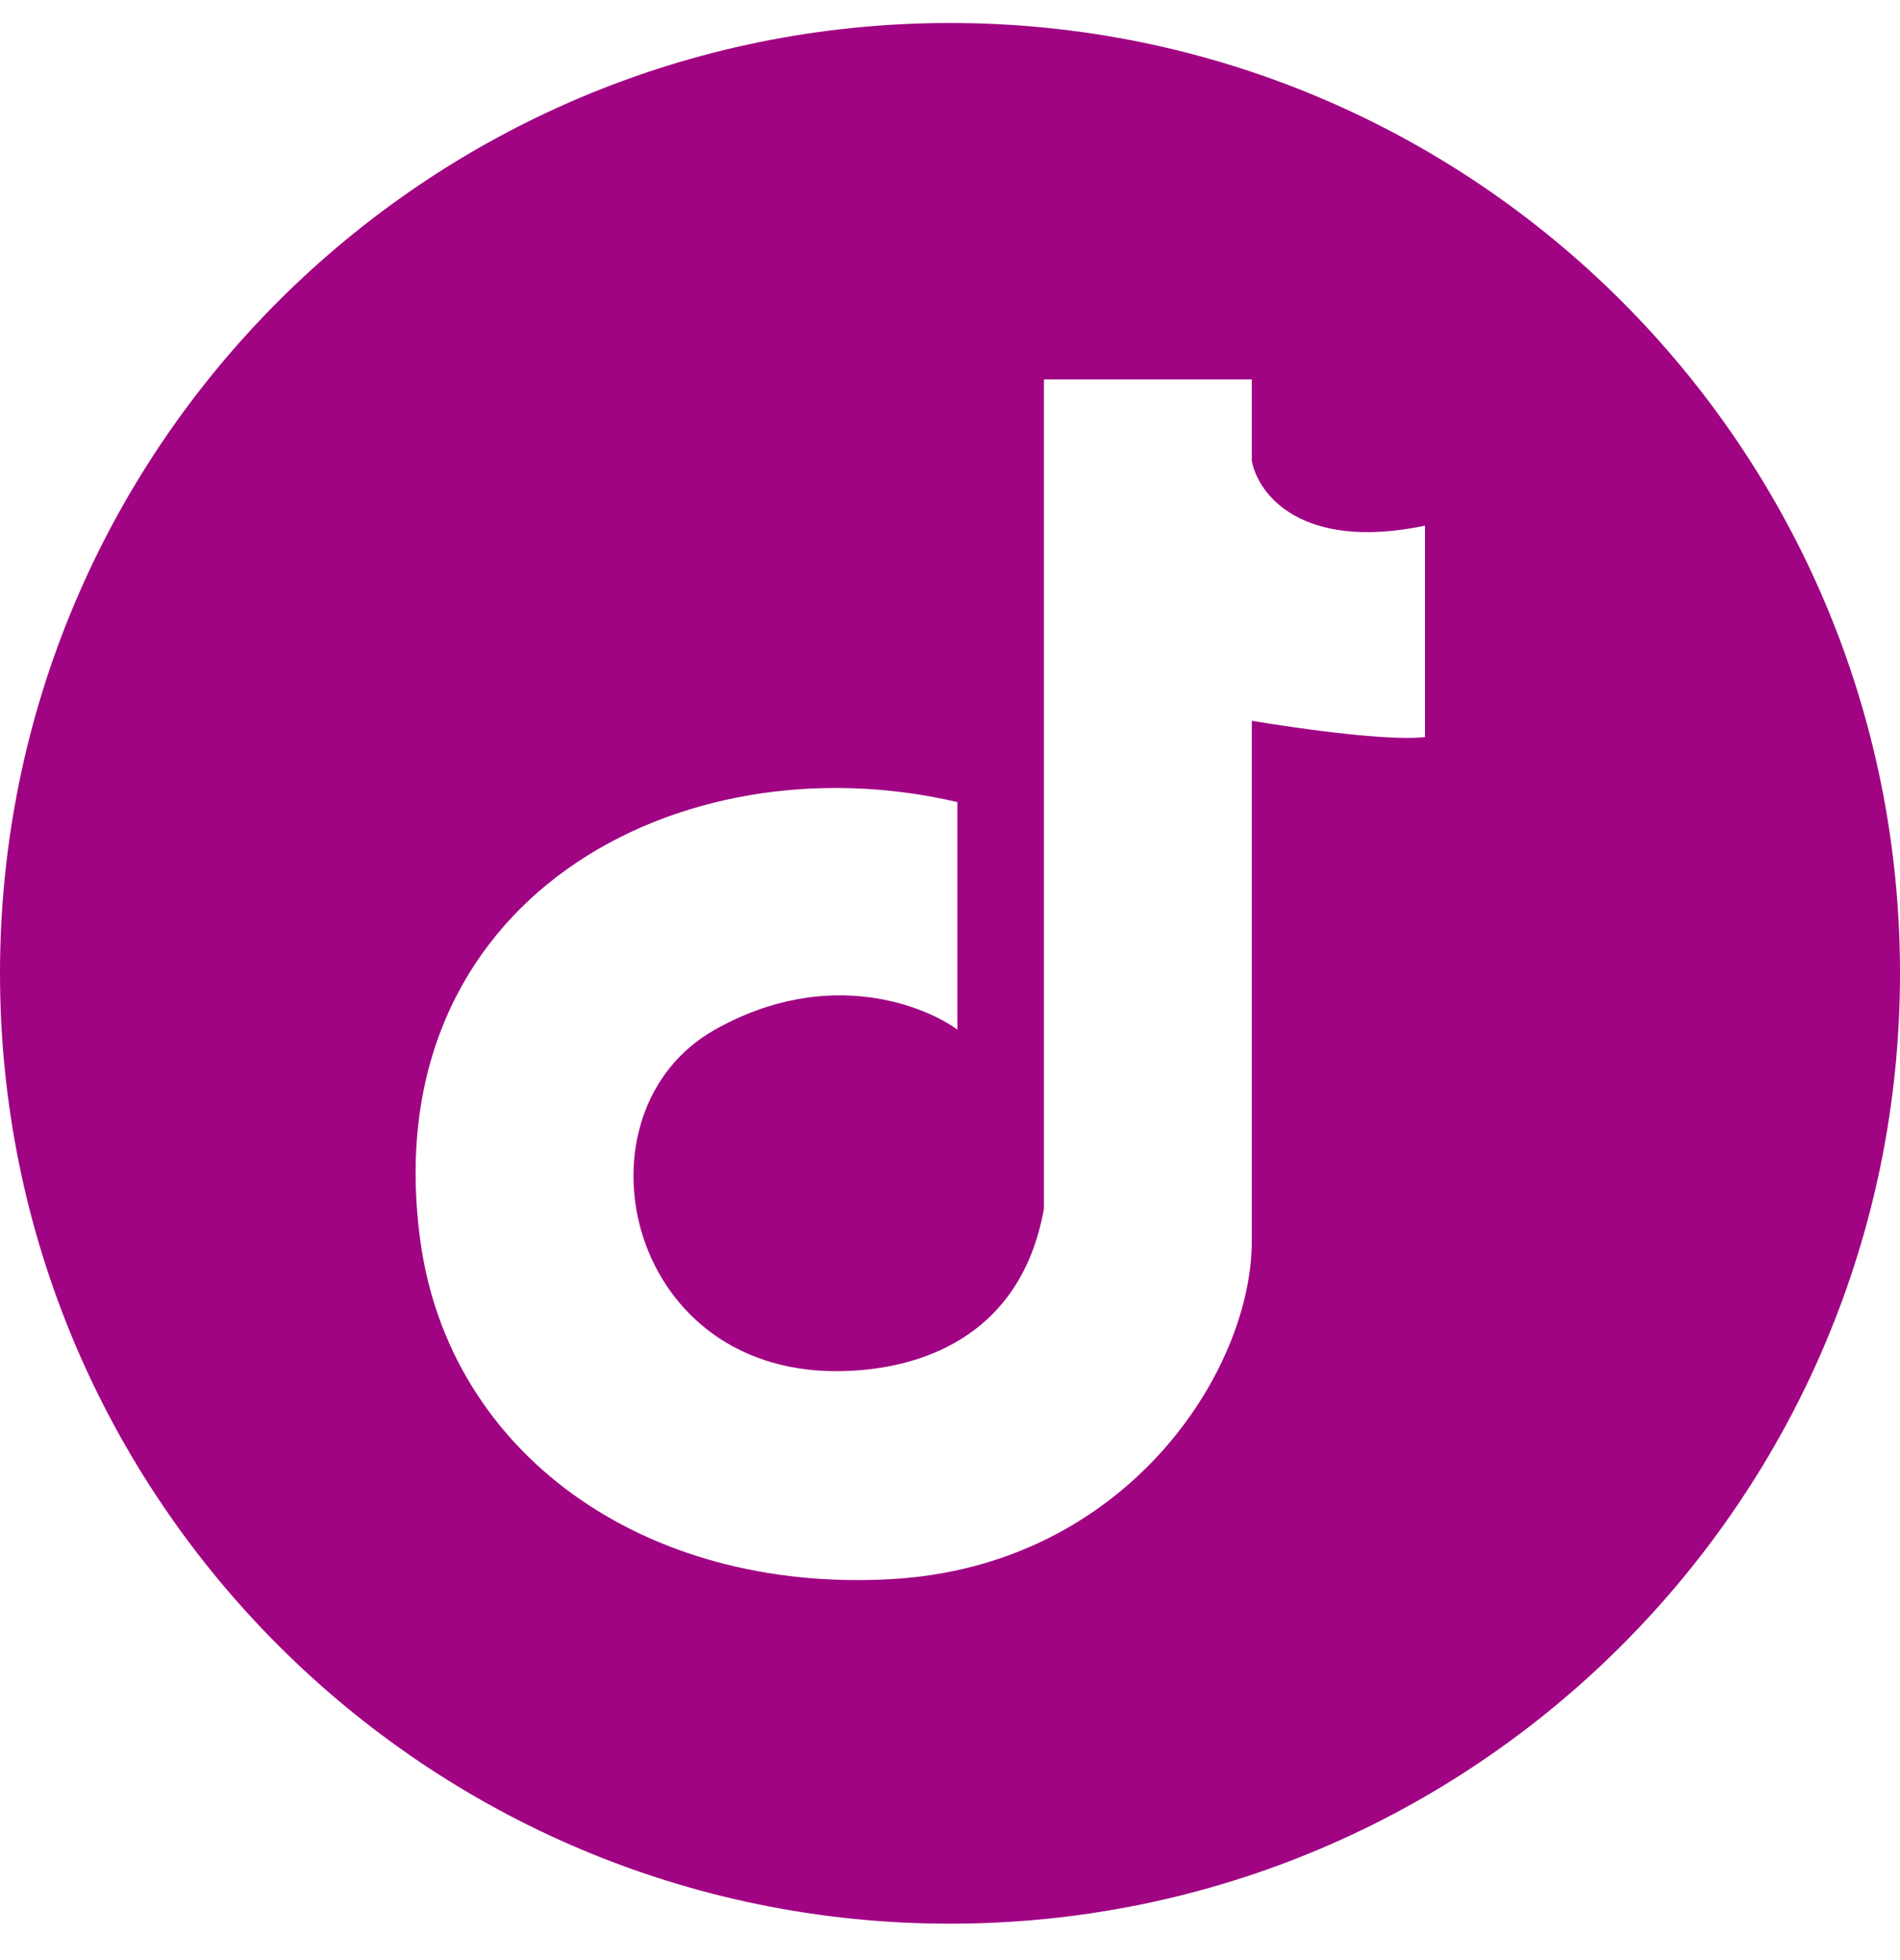 <svg width="32" height="33" viewBox="0 0 32 33" fill="none" xmlns="http://www.w3.org/2000/svg">
<path fill-rule="evenodd" clip-rule="evenodd" d="M16 32.387C24.837 32.387 32 25.223 32 16.387C32 7.55 24.837 0.387 16 0.387C7.163 0.387 0 7.55 0 16.387C0 25.223 7.163 32.387 16 32.387ZM17.582 6.387H21.083V7.755C21.18 8.303 21.9 9.288 24 8.85V12.409C23.222 12.5 21.083 12.135 21.083 12.135V20.895C21.083 23.085 18.967 26.368 15 26.587C10.82 26.817 7.567 24.454 7.08 20.895C6.292 15.135 11.456 12.409 16.124 13.504V17.336C15.637 16.971 13.985 16.241 12.04 17.336C9.609 18.704 10.485 23.085 14.082 23.085C15.444 23.085 17.194 22.537 17.582 20.348L17.582 6.387Z" fill="#A00483"/>
</svg>
